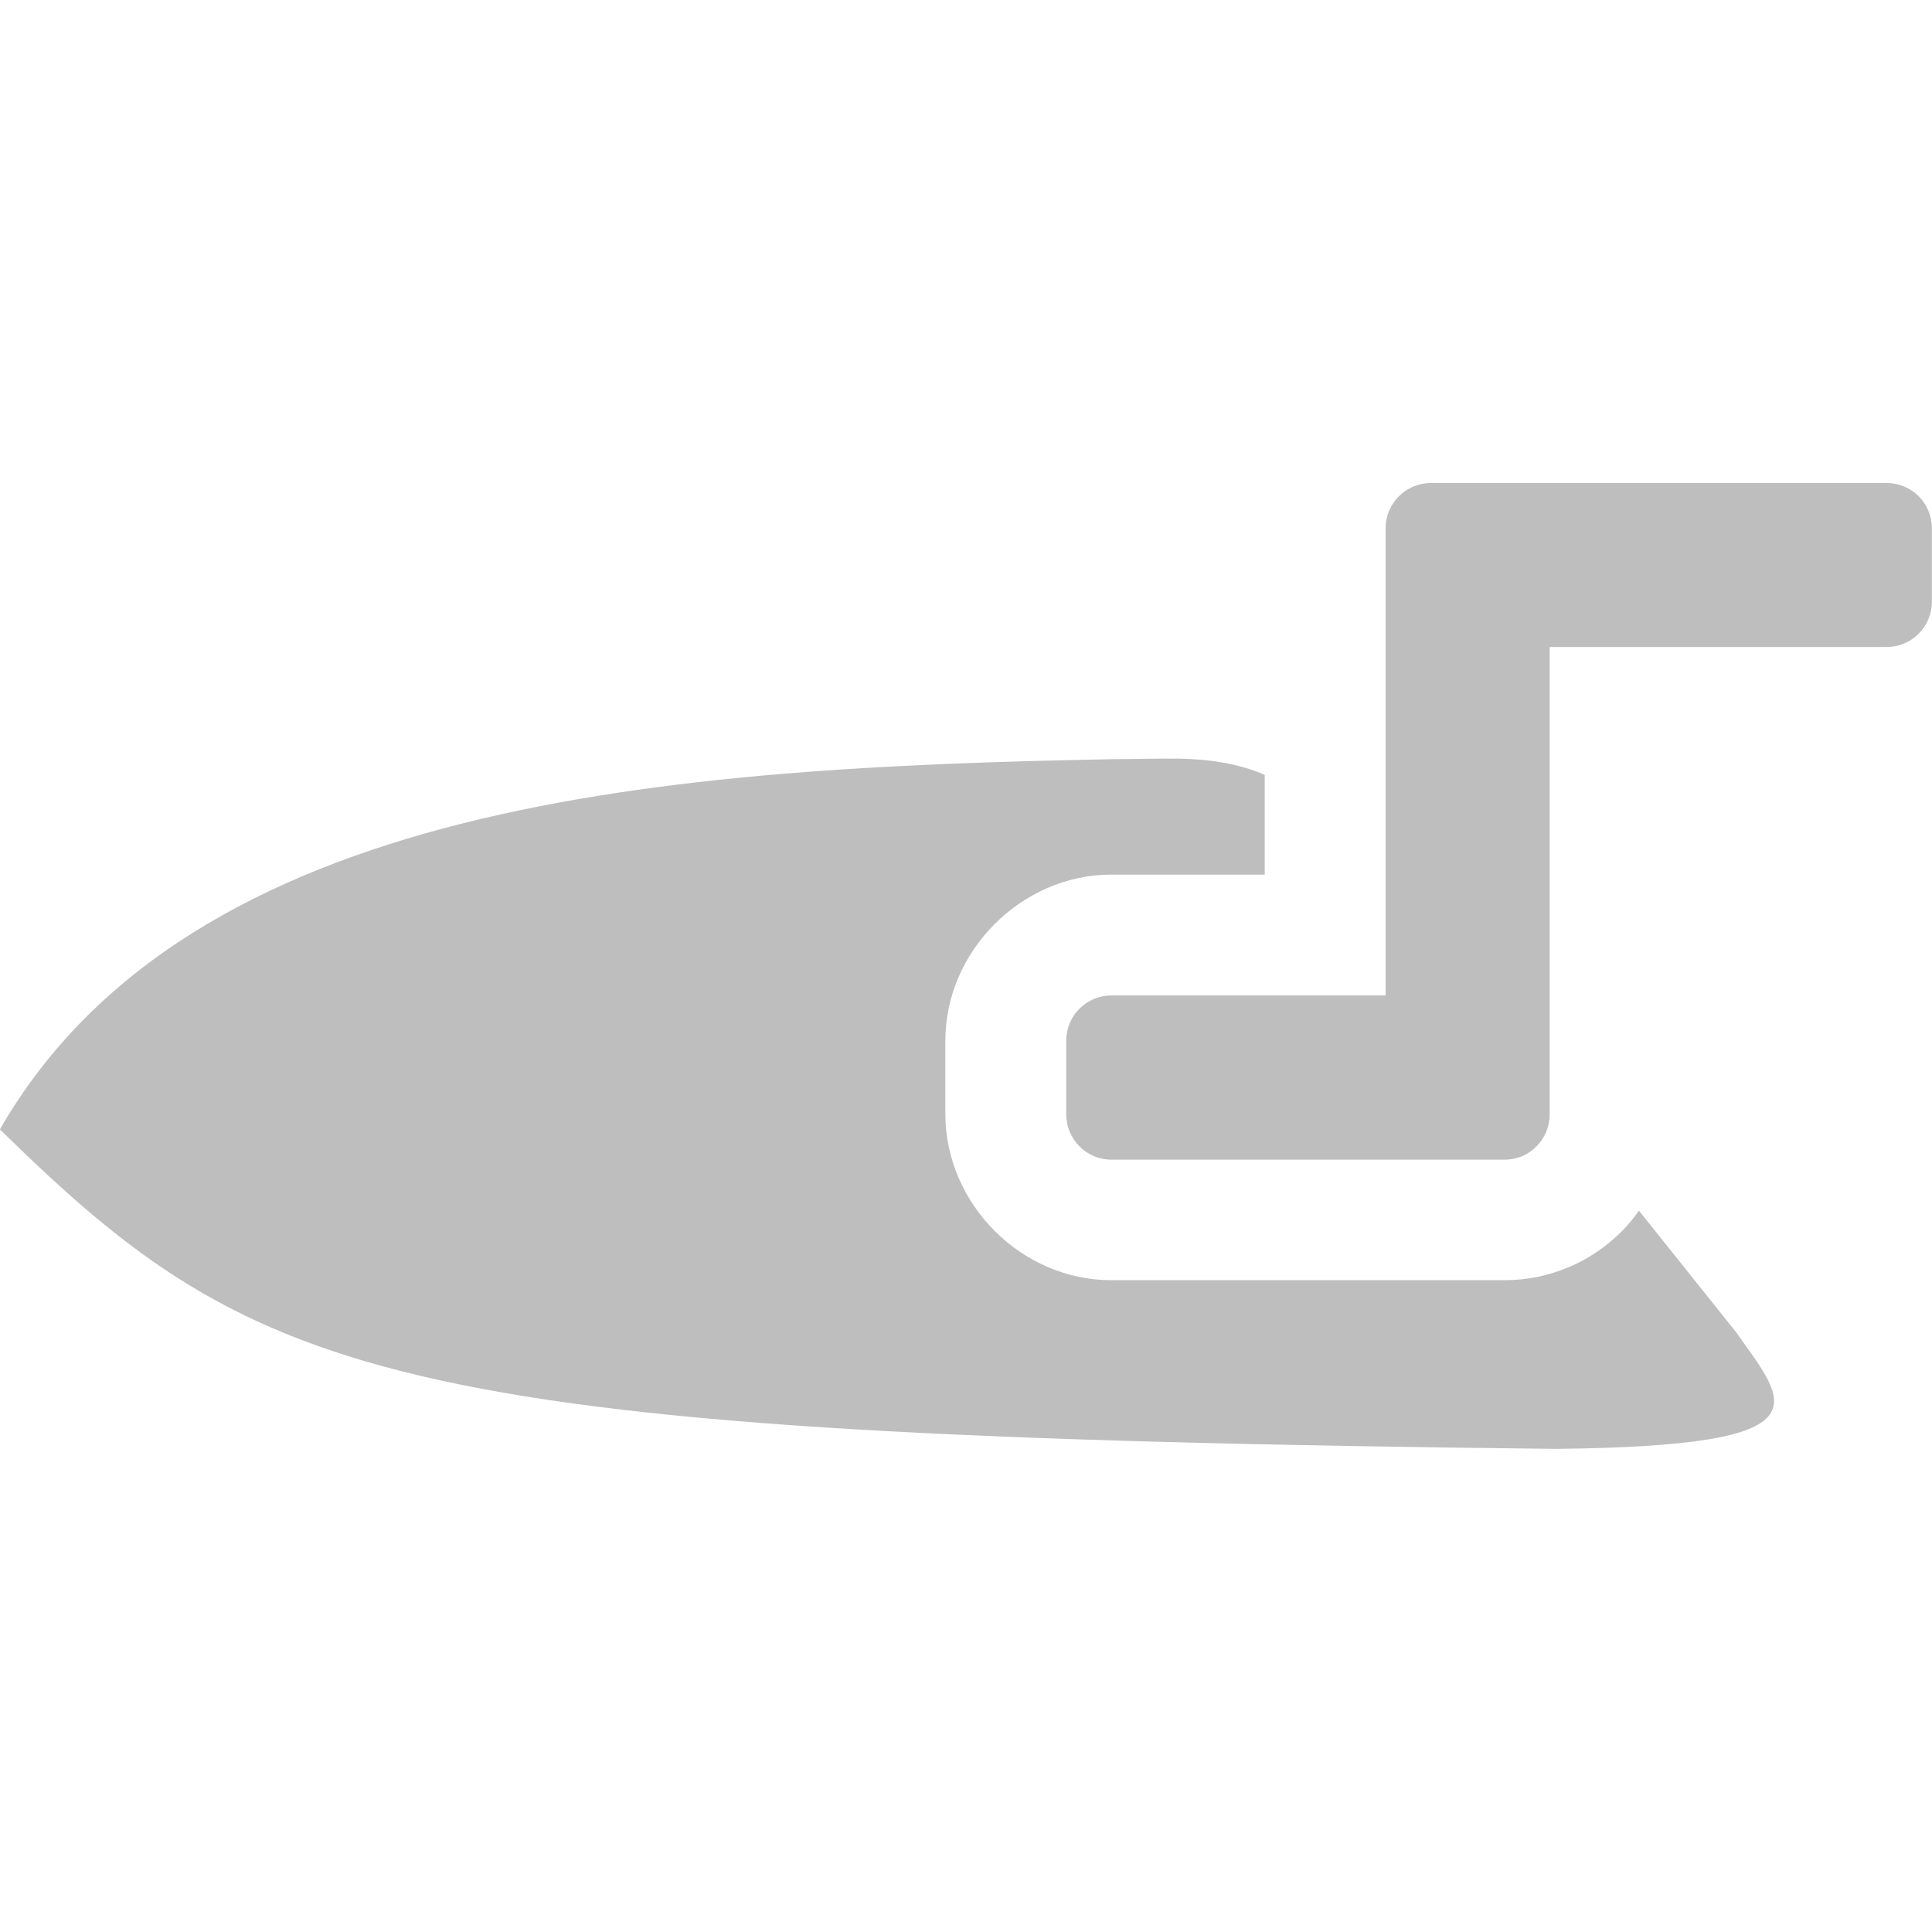 <svg height="16" width="16" xmlns="http://www.w3.org/2000/svg"><g fill="#bebebe"><path d="m9.736 6.283c-.166-.002-.336.004-.514.004-3.657.07-7.646.327-9.223 3.066 2.162 2.119 3.263 2.541 12.889 2.646 2.286-.024 1.907-.375 1.486-.971l-.801-1.002c-.043.06-.089.118-.141.17-.111.111-.257.221-.438.297-.177.075-.353.109-.537.109h-.607-2.646c-.749 0-1.375-.634-1.375-1.377v-.607c0-.743.632-1.375 1.375-1.375h1.27v-.826c-.231-.099-.477-.132-.738-.135z"/><path d="m11.852 4c-.208 0-.377.167-.377.375v.608 3.261h-2.27c-.208 0-.375.167-.375.375v.608c0 .208.167.377.375.377h2.647.606c.052 0 .103-.01.148-.029.045-.019.085-.048.119-.082.068-.068.109-.162.109-.266v-.608-3.261h2.79c.208 0 .375-.167.375-.375v-.608c0-.208-.167-.375-.375-.375z"/></g></svg>
